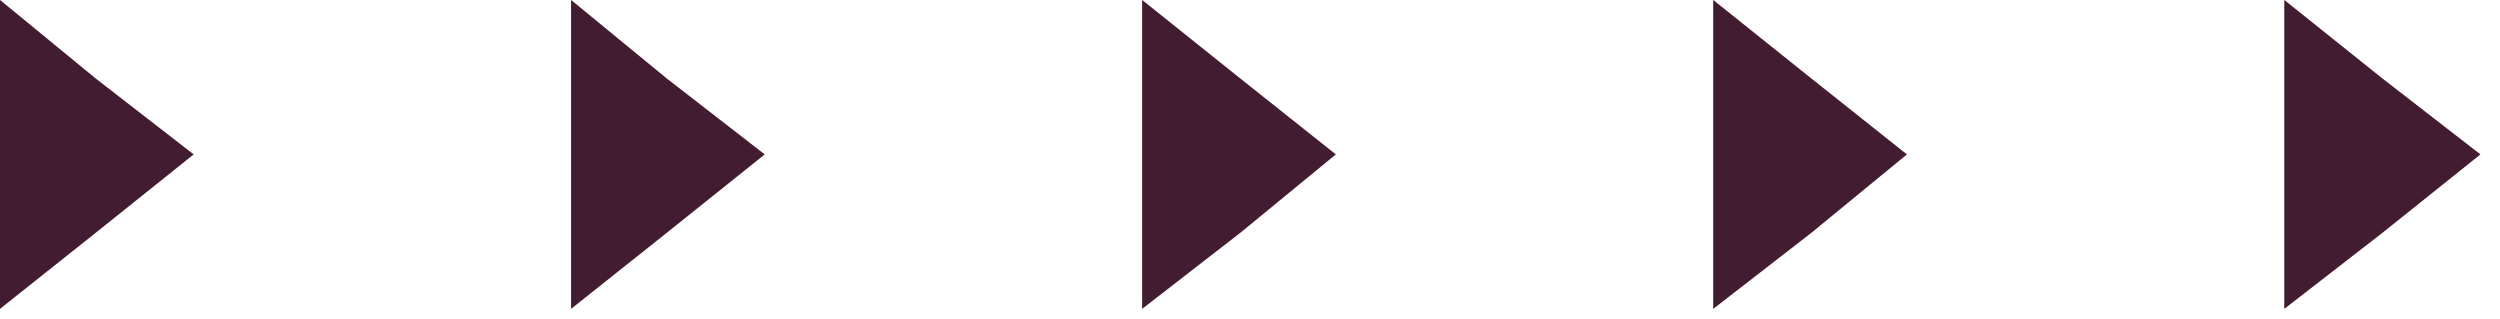 <svg width="102" height="13" viewBox="0 0 102 13" fill="none" xmlns="http://www.w3.org/2000/svg">
<g clip-path="url(#clip0_741_4278)">
<path d="M7.9 6.3L3.9 9.5L0 12.6V6.3V0L3.9 3.2L7.9 6.3Z" fill="#52243E"/>
<path d="M7.9 6.3L3.9 9.5L0 12.6V6.3V0L3.9 3.2L7.9 6.3Z" fill="black" fill-opacity="0.2"/>
<path d="M31.2 6.3L27.2 9.5L23.3 12.6V6.3V0L27.2 3.2L31.2 6.3Z" fill="#52243E"/>
<path d="M31.2 6.3L27.2 9.5L23.3 12.6V6.3V0L27.2 3.2L31.2 6.3Z" fill="black" fill-opacity="0.2"/>
<path d="M54.5 6.3L50.6 9.5L46.6 12.6V6.3V0L50.6 3.2L54.5 6.3Z" fill="#52243E"/>
<path d="M54.5 6.3L50.6 9.5L46.6 12.6V6.3V0L50.6 3.2L54.5 6.3Z" fill="black" fill-opacity="0.2"/>
<path d="M77.8 6.3L73.9 9.5L69.9 12.6V6.3V0L73.9 3.2L77.8 6.3Z" fill="#52243E"/>
<path d="M77.8 6.3L73.9 9.5L69.9 12.6V6.3V0L73.9 3.2L77.8 6.3Z" fill="black" fill-opacity="0.2"/>
<path d="M101.2 6.3L97.2 9.5L93.2 12.6V6.3V0L97.2 3.2L101.2 6.3Z" fill="#52243E"/>
<path d="M101.2 6.3L97.2 9.5L93.2 12.6V6.3V0L97.2 3.2L101.2 6.3Z" fill="black" fill-opacity="0.2"/>
</g>
<defs>
<clipPath id="clip0_741_4278">
<rect width="102" height="13" fill="white"/>
</clipPath>
</defs>
</svg>
